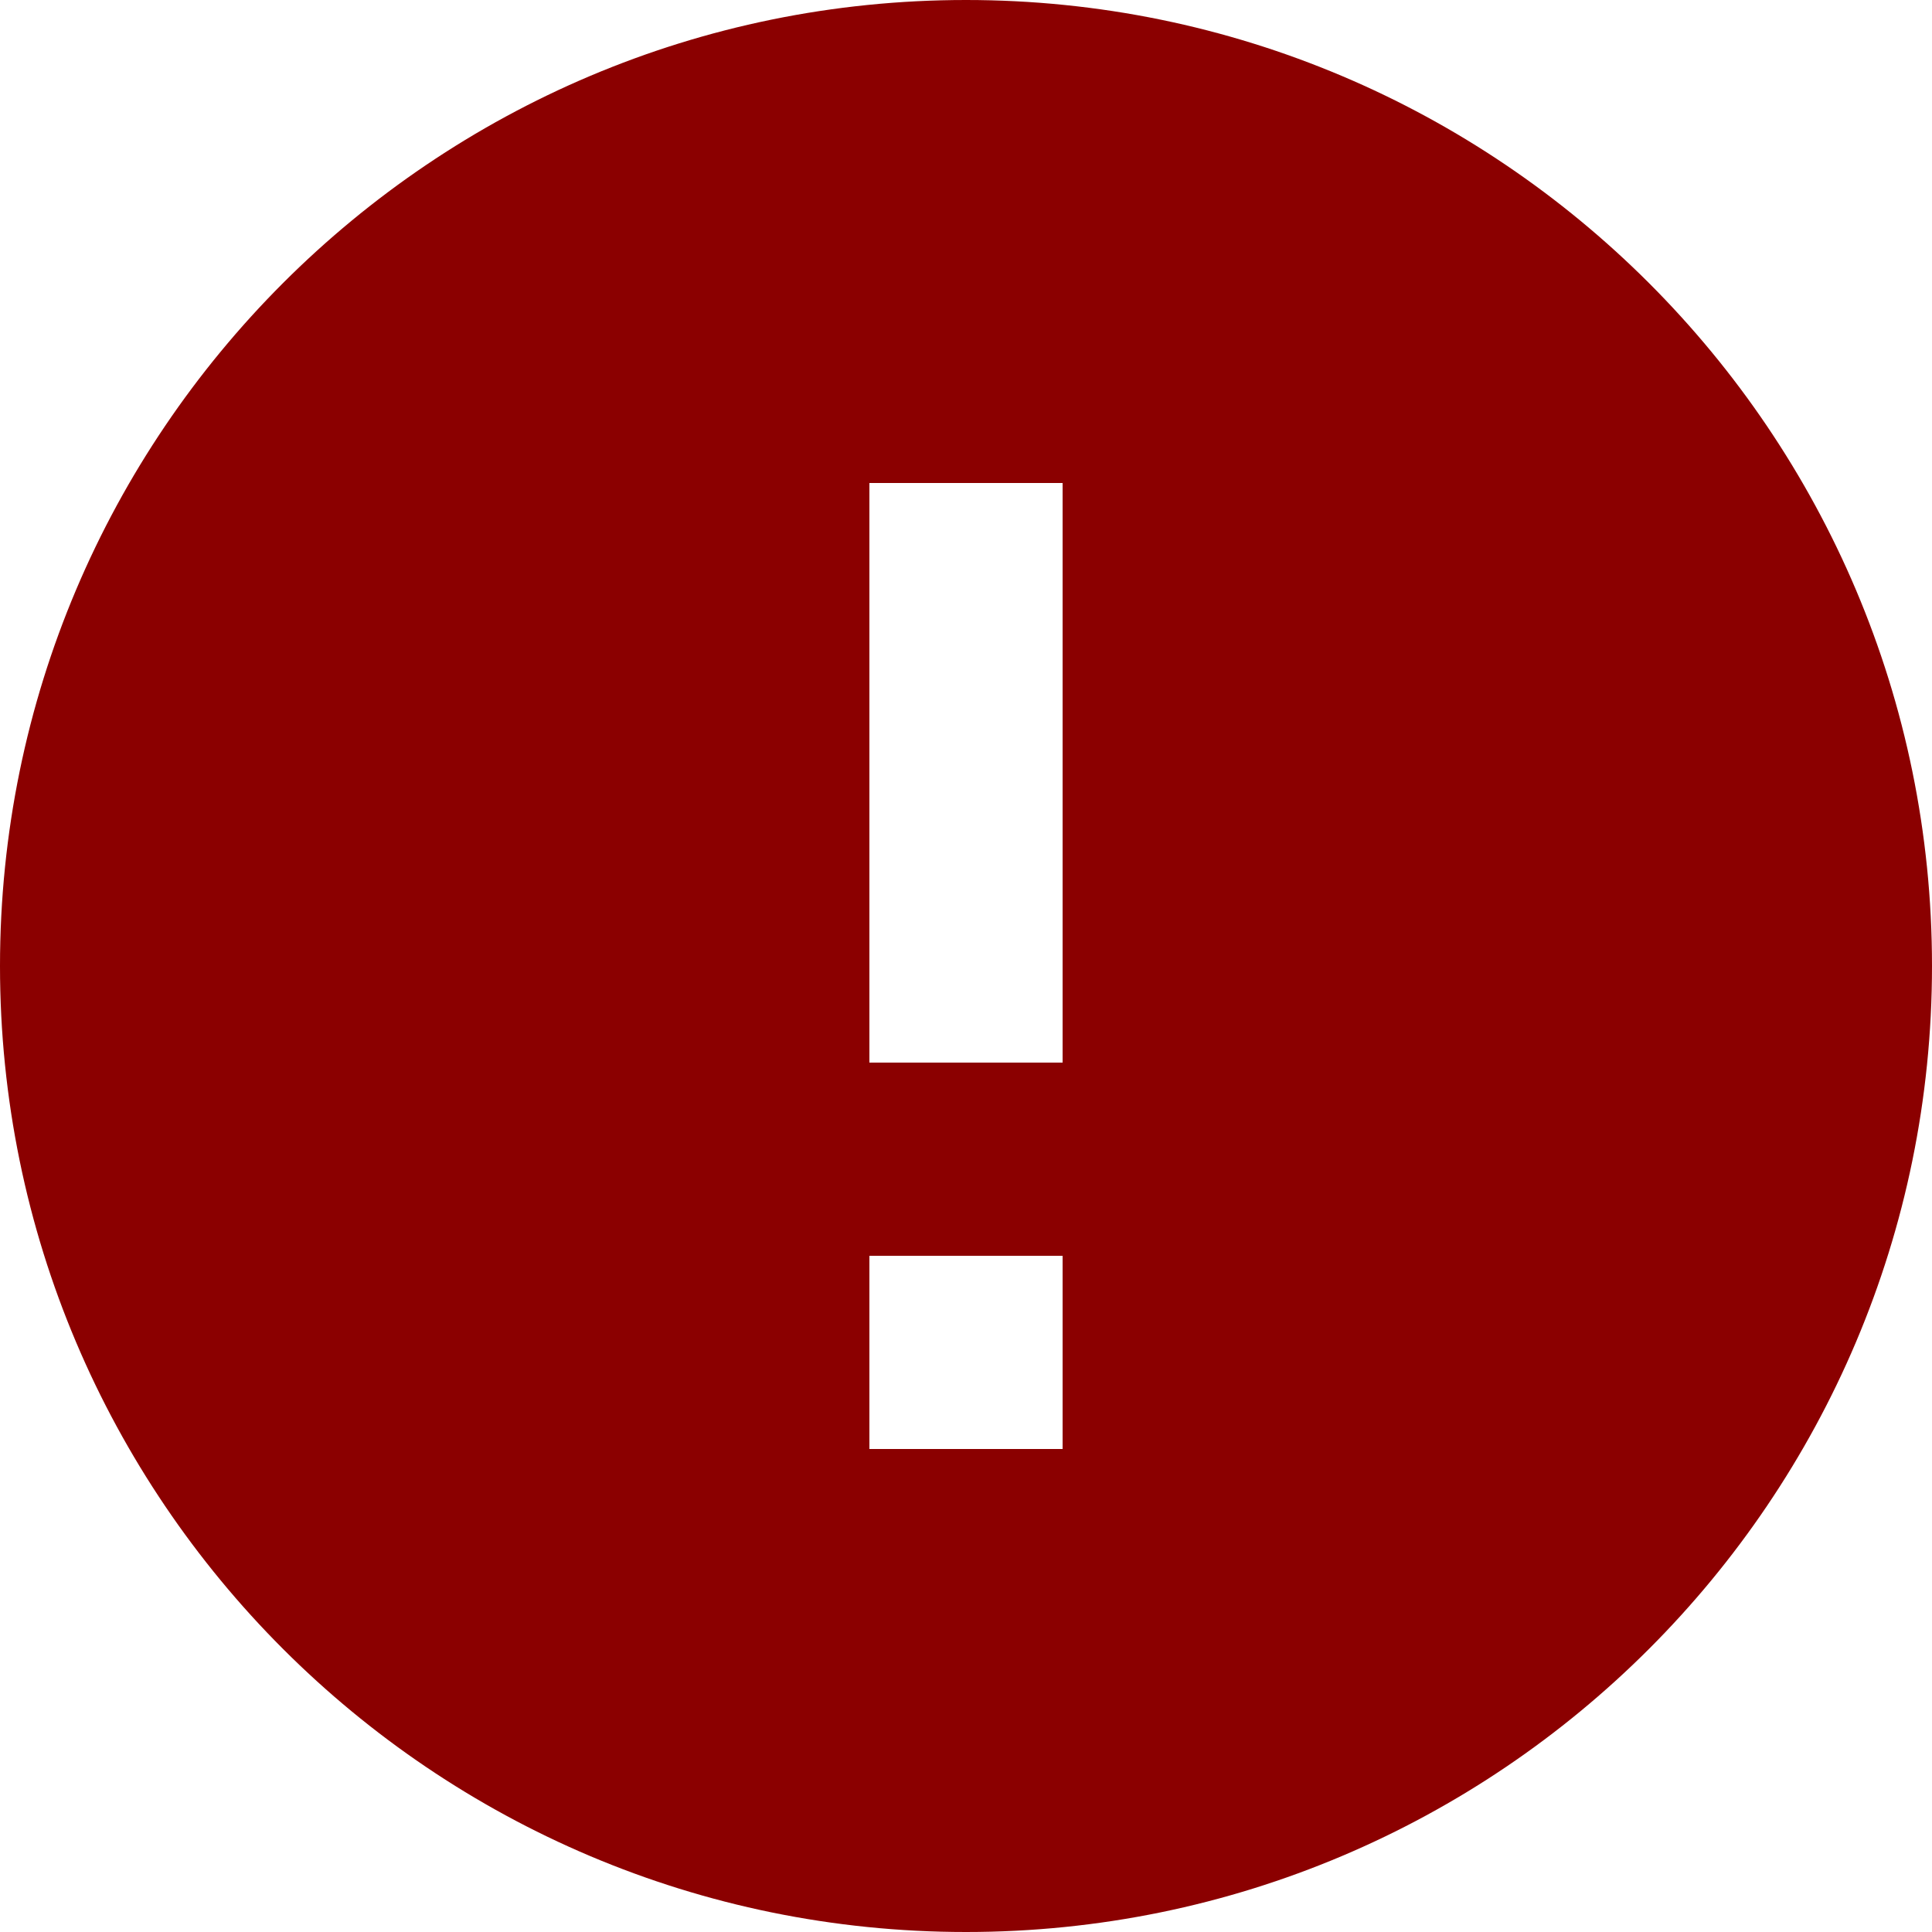 <svg width="30" height="30" viewBox="0 0 30 30" fill="none" xmlns="http://www.w3.org/2000/svg">
<path d="M15 0C6.72 0 0 6.72 0 15C0 23.28 6.72 30 15 30C23.28 30 30 23.28 30 15C30 6.72 23.28 0 15 0ZM16.5 22.5H13.5V19.5H16.5V22.5ZM16.5 16.5H13.5V7.5H16.5V16.5Z" fill="#8B0000"/>
</svg>
